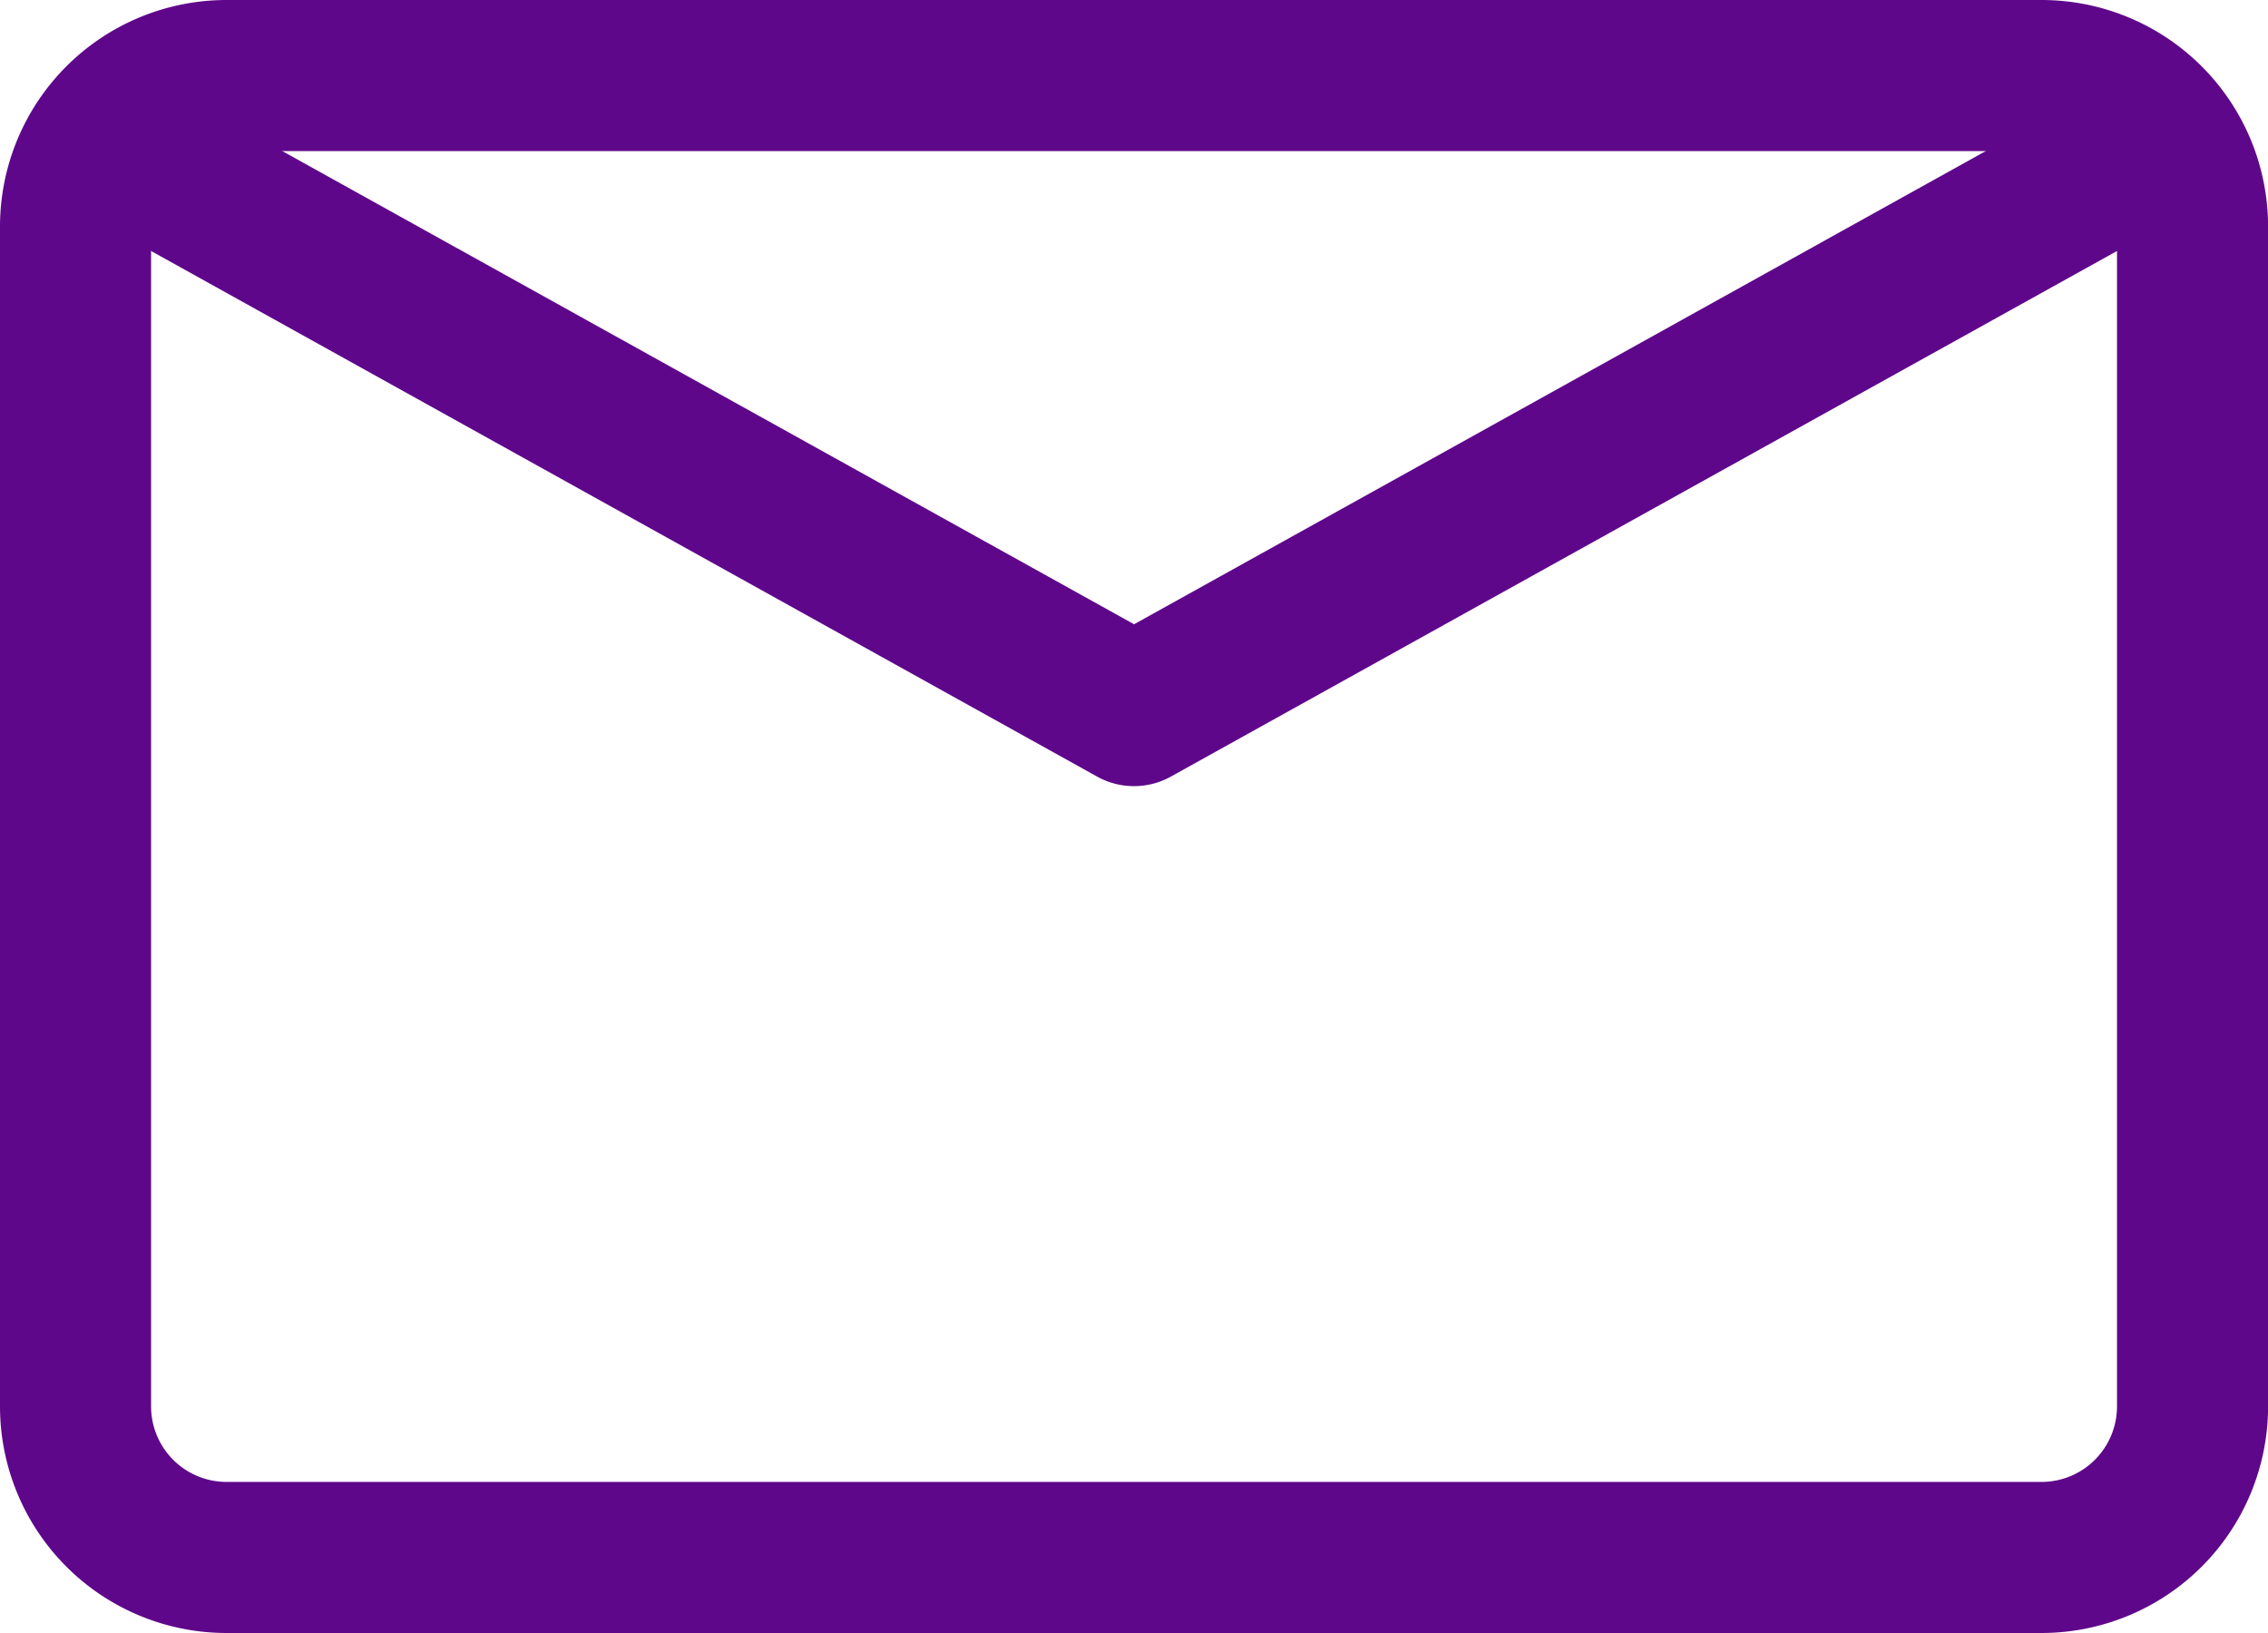 <svg xmlns="http://www.w3.org/2000/svg" width="33.614" height="24.202" viewBox="0 0 33.614 24.202">
  <g id="email-svgrepo-com" transform="translate(0)">
    <path id="Path_243" data-name="Path 243" d="M34.6,8.547a3.358,3.358,0,0,0-3.358-3.358H4.343A3.358,3.358,0,0,0,.985,8.547V26.033a3.358,3.358,0,0,0,3.358,3.358h26.9A3.358,3.358,0,0,0,34.6,26.033Zm-2.239,0V26.033a1.119,1.119,0,0,1-1.119,1.119H4.343a1.119,1.119,0,0,1-1.119-1.119V8.547A1.119,1.119,0,0,1,4.343,7.428h26.9A1.119,1.119,0,0,1,32.36,8.547Z" transform="translate(-0.985 -5.189)" fill="#5f078a"/>
    <path id="Path_244" data-name="Path 244" d="M2.961,8.689,17.08,16.533a1.126,1.126,0,0,0,1.088,0l14.12-7.844A1.119,1.119,0,1,0,31.2,6.732L17.625,14.274,4.049,6.732A1.119,1.119,0,0,0,2.961,8.689Z" transform="translate(-0.817 -5.022)" fill="#5f078a"/>
  </g>
</svg>
